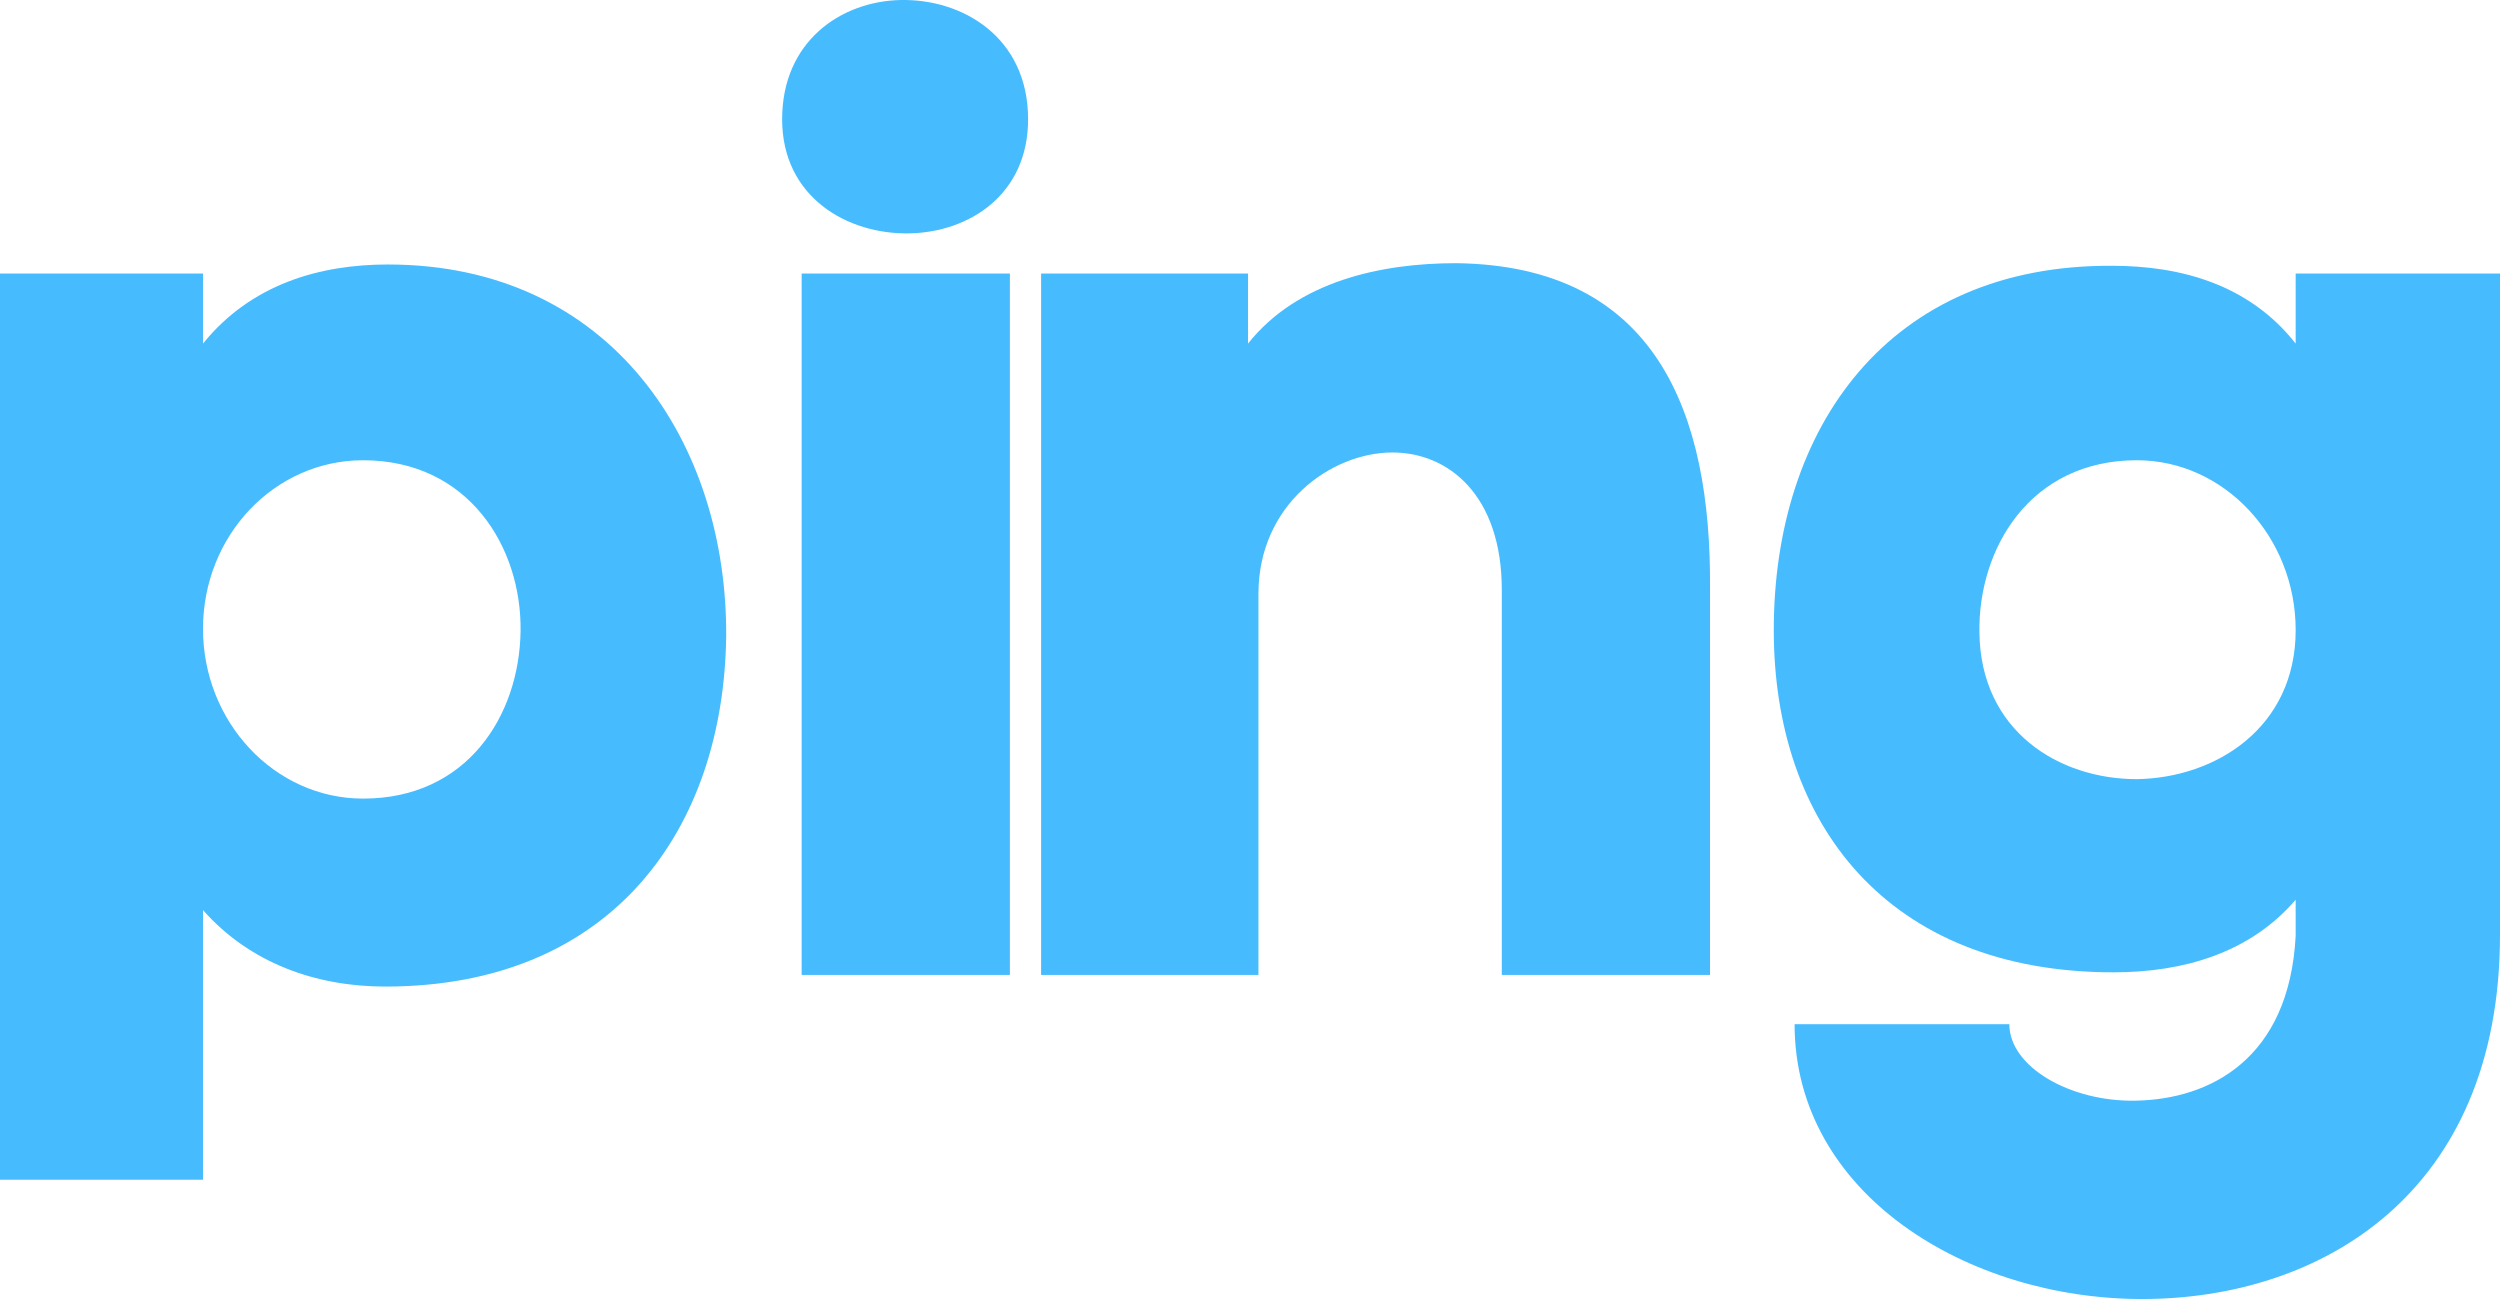 <?xml version="1.0" encoding="utf-8"?>
<!-- Generator: Adobe Illustrator 16.0.0, SVG Export Plug-In . SVG Version: 6.00 Build 0)  -->
<!DOCTYPE svg PUBLIC "-//W3C//DTD SVG 1.1//EN" "http://www.w3.org/Graphics/SVG/1.1/DTD/svg11.dtd">
<svg version="1.1" id="Layer_1" xmlns:x="http://ns.adobe.com/Extensibility/1.0/" xmlns:i="http://ns.adobe.com/AdobeIllustrator/10.0/" xmlns:graph="http://ns.adobe.com/Graphs/1.0/"
	 xmlns="http://www.w3.org/2000/svg" xmlns:xlink="http://www.w3.org/1999/xlink" x="0px" y="0px" width="204px" height="106px"
	 viewBox="0 0 204 106" enable-background="new 0 0 204 106" xml:space="preserve">
<g>
	<path fill="#46BCFF" d="M16.565,74.264v22.004H0V22.322h16.565v5.713c3.931-4.866,9.559-6.453,15.082-6.453
		c18.266,0,27.717,14.599,27.61,30.36c-0.212,15.658-9.239,28.562-27.823,28.562C25.807,80.505,20.39,78.601,16.565,74.264z
		 M16.565,51.309c0,7.616,5.842,13.857,13.063,13.857c8.495,0,12.744-6.771,12.85-13.646c0.106-6.875-4.248-13.963-12.85-13.963
		C22.407,37.556,16.565,43.692,16.565,51.309z"/>
	<path fill="#46BCFF" d="M73.486,0.002c5.098-0.106,10.407,3.067,10.407,9.731c0,6.136-4.778,9.204-9.664,9.31
		c-5.098,0.106-10.407-2.962-10.407-9.31C63.822,3.387,68.602,0.108,73.486,0.002z M65.415,22.322v57.231h16.992V22.322H65.415z"/>
	<path fill="#46BCFF" d="M101.839,22.322v5.713c4.035-5.079,10.833-6.56,16.992-6.56c16.354,0.212,20.814,12.271,20.707,26.553
		v31.525h-16.991V48.135c0-7.723-4.354-11.213-8.921-11.213c-4.99,0-10.937,4.231-10.937,11.53v31.102H84.954V22.322H101.839z"/>
	<path fill="#46BCFF" d="M144.74,51.414c0-16.503,9.346-29.832,27.612-29.726c5.521,0,11.15,1.482,14.974,6.348v-5.713H204v53.951
		C204,97.432,189.342,106,174.795,106c-14.23,0-28.356-8.568-28.356-22.427h17.523c0,3.49,4.991,6.347,10.301,6.241
		c6.054-0.105,12.533-3.386,13.063-13.436v-2.961c-3.716,4.336-9.133,5.924-14.868,5.924
		C153.979,79.342,144.74,67.177,144.74,51.414z M161.52,51.625c0.105,8.04,6.479,11.954,12.851,11.954
		c6.478-0.105,12.956-4.231,12.956-12.165c0-7.617-5.841-13.858-12.956-13.858C165.66,37.556,161.412,44.749,161.52,51.625z"/>
</g>
</svg>
